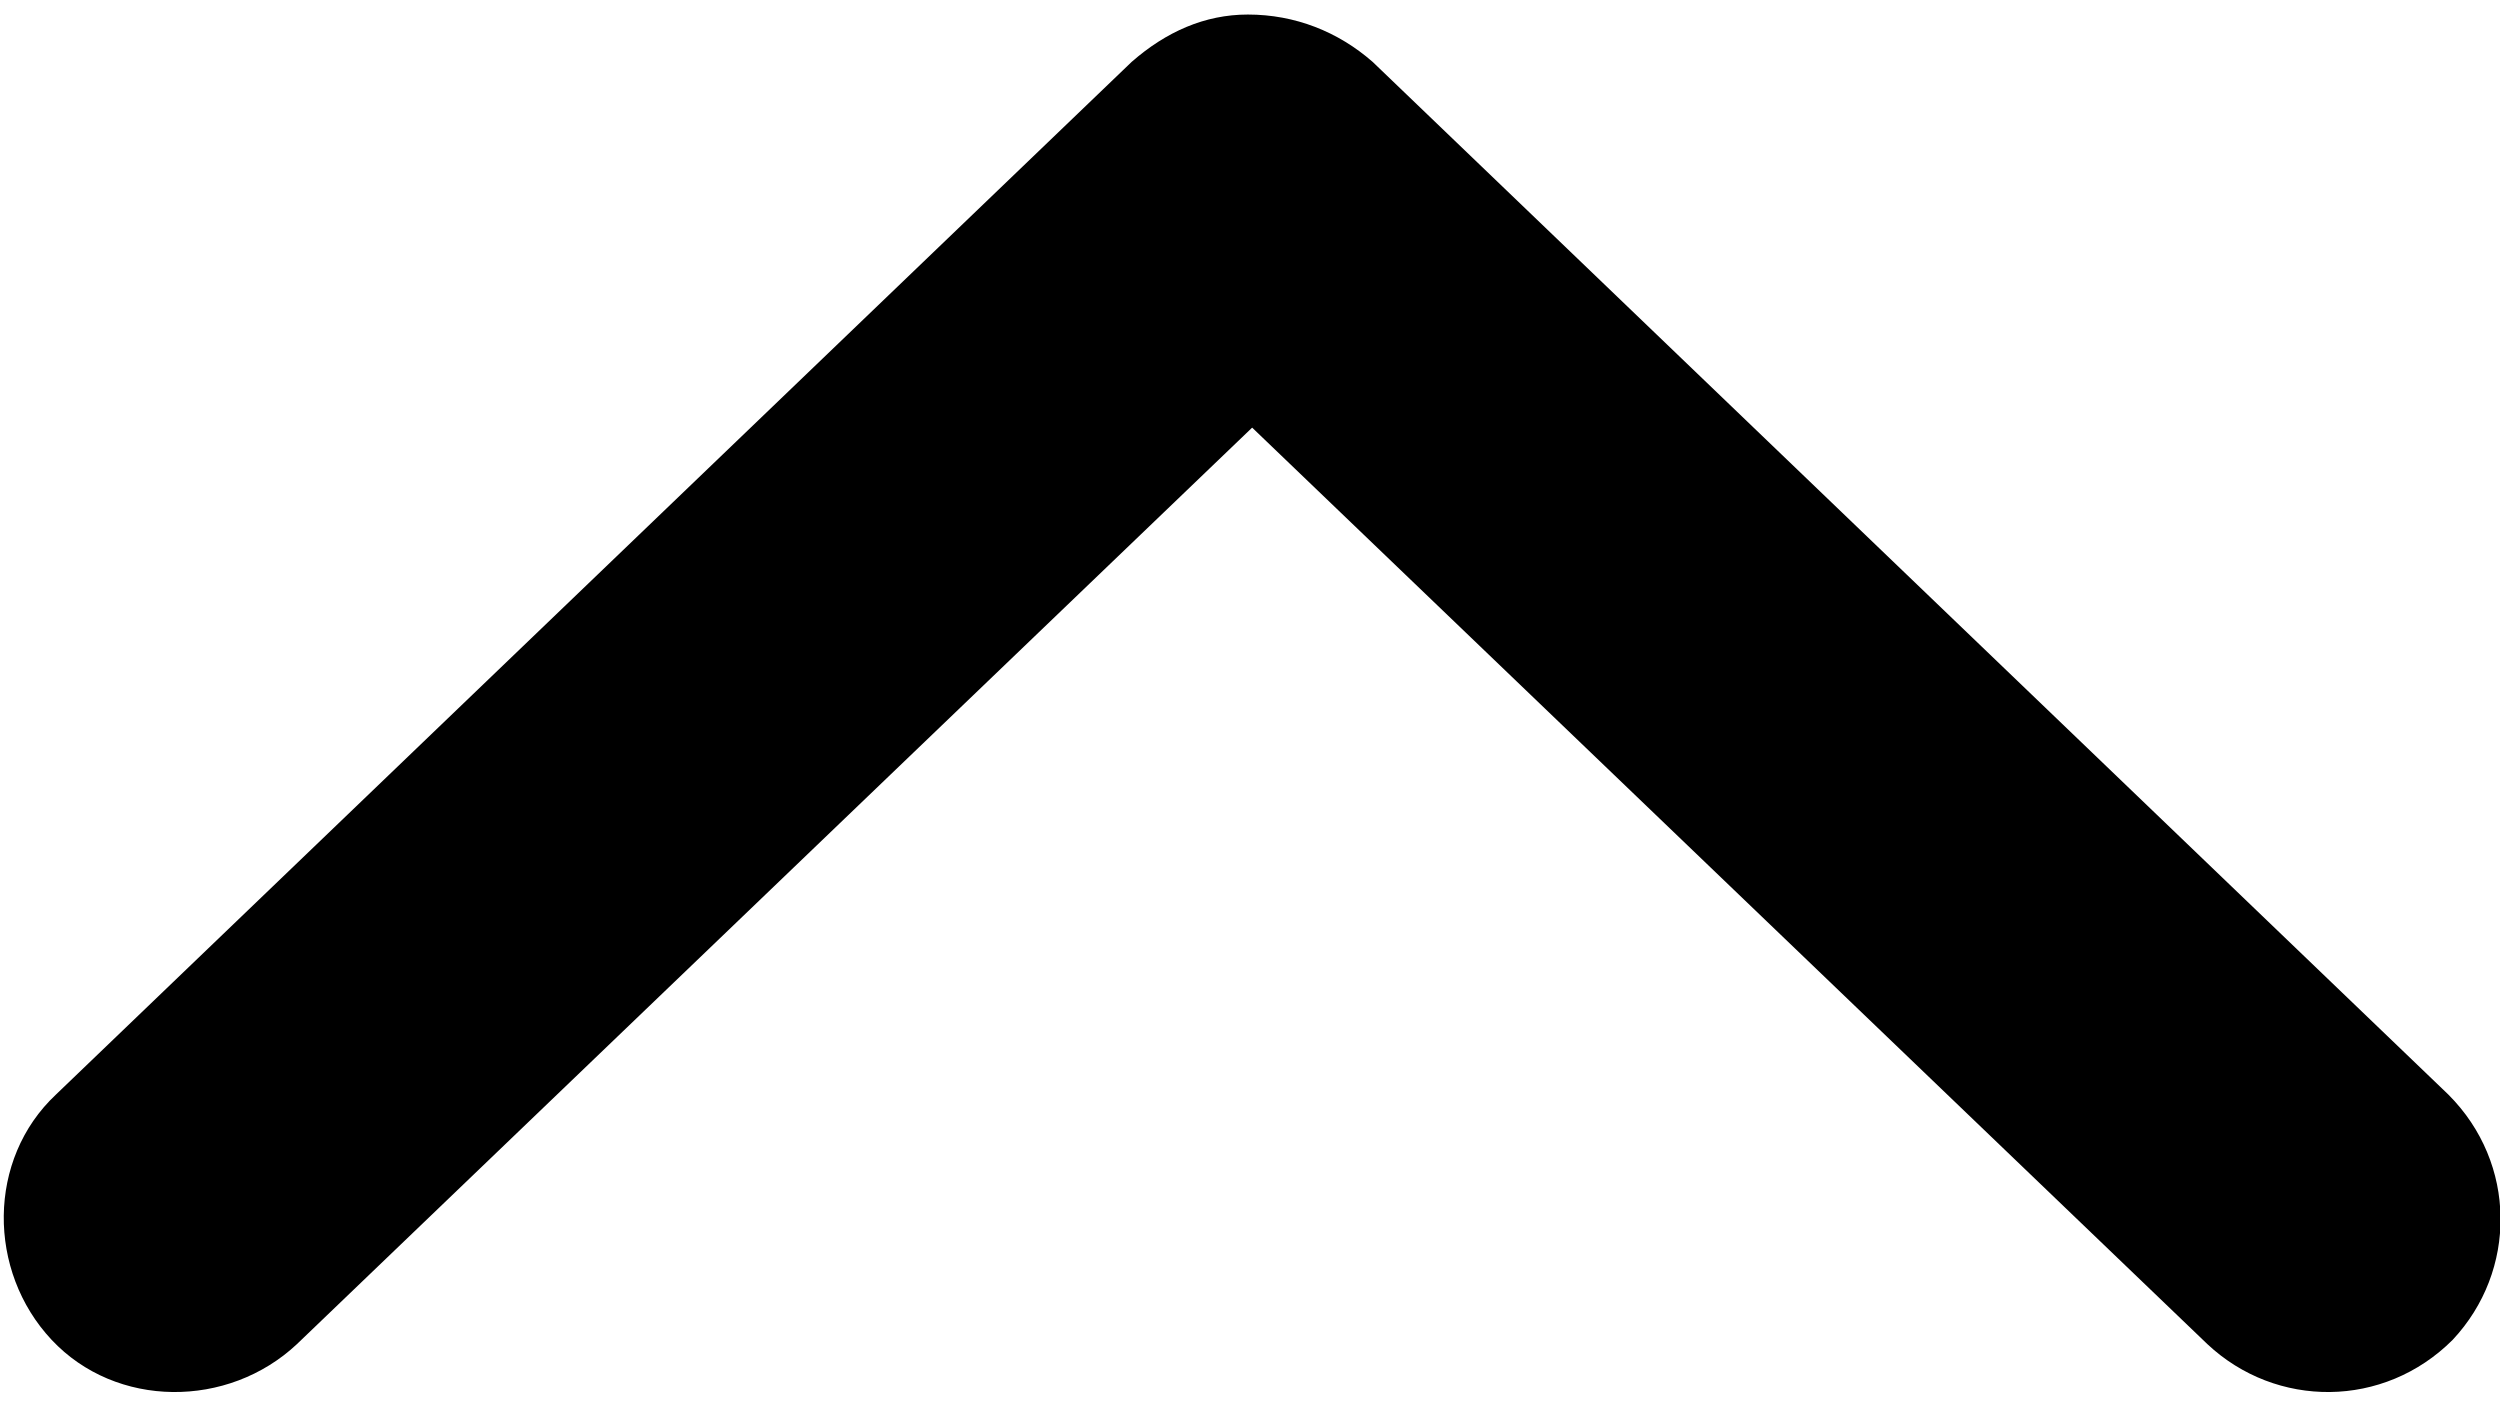 <svg xmlns="http://www.w3.org/2000/svg" viewBox="0 0 58.1 33.1"><path d="M29 .338c-1 0-1.9.4-2.7 1.1l-25 24c-1.6 1.5-1.6 4.1-.1 5.7 1.5 1.6 4.1 1.6 5.7.1l22.2-21.3 22.2 21.3c1.6 1.5 4.1 1.5 5.7-.1 1.5-1.6 1.5-4.1-.1-5.7l-25-24c-.8-.7-1.8-1.1-2.9-1.1z"/></svg>